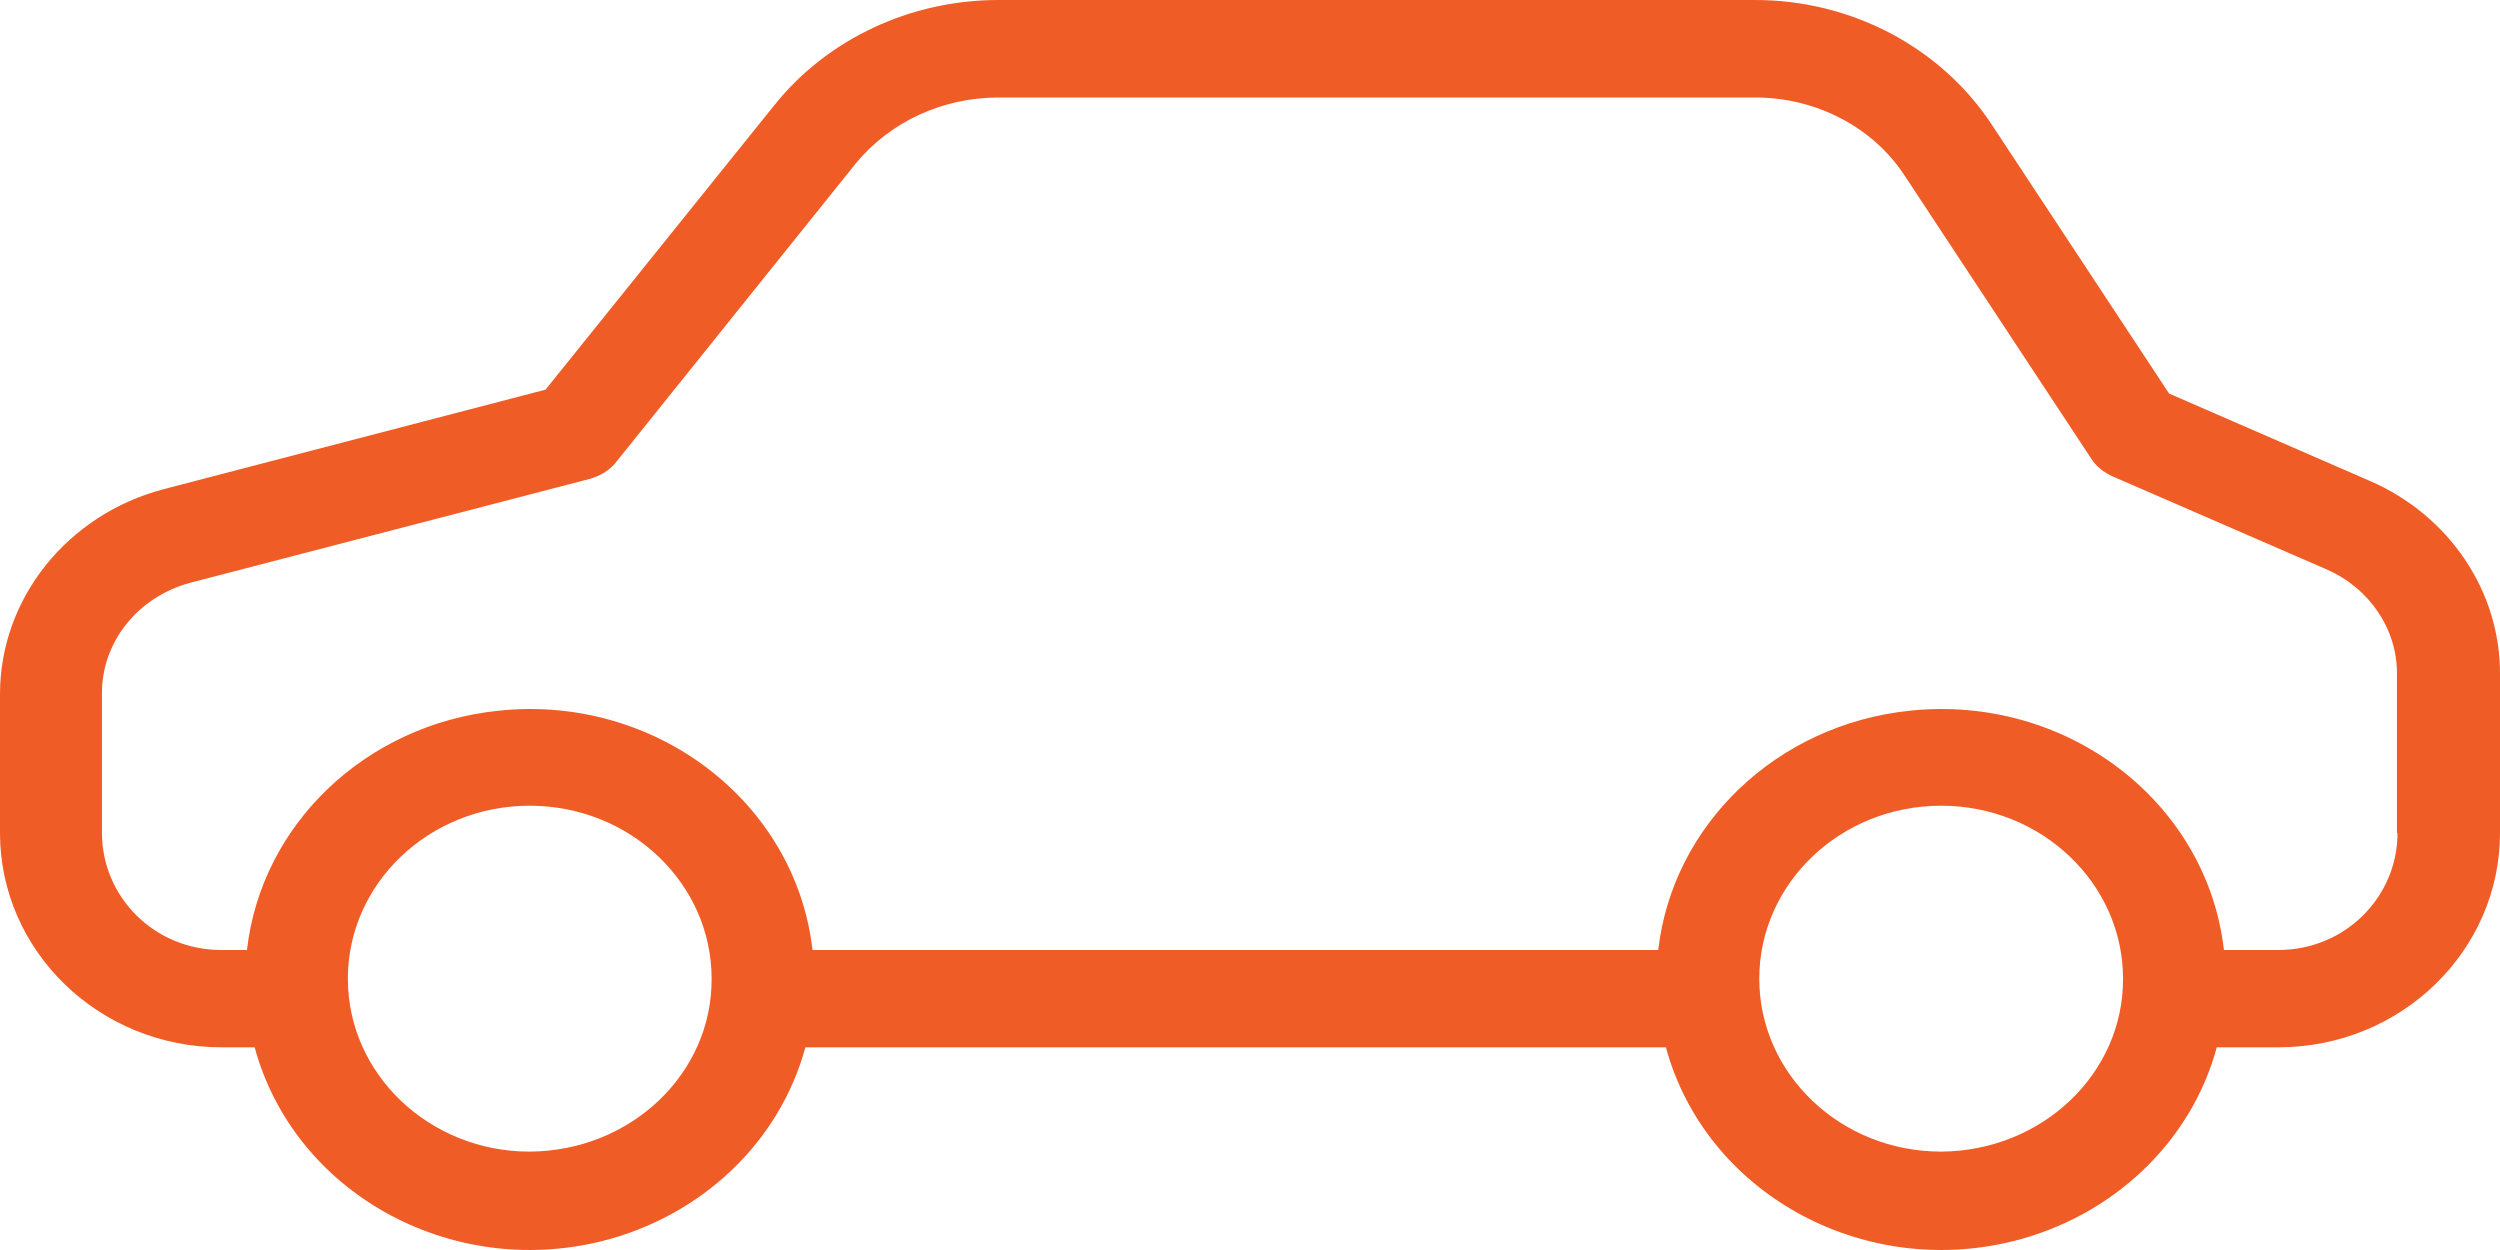 <svg width="14" height="7" viewBox="0 0 14 7" fill="none" xmlns="http://www.w3.org/2000/svg">
<path d="M13.271 2.693L12.147 2.204L11.154 0.698C10.867 0.262 10.362 -0.003 9.82 2.08906e-05H5.591C5.101 2.08906e-05 4.636 0.216 4.338 0.587L3.055 2.182L0.918 2.739C0.376 2.881 0 3.353 0 3.887V4.665C0 5.322 0.551 5.865 1.242 5.865H1.426C1.647 6.676 2.516 7.161 3.368 6.951C3.927 6.812 4.366 6.397 4.51 5.865H9.329C9.55 6.676 10.42 7.161 11.272 6.951C11.831 6.812 12.27 6.397 12.414 5.865H12.758C13.449 5.865 14 5.322 14 4.665V3.778C14.003 3.312 13.716 2.886 13.271 2.693ZM2.966 6.449C2.404 6.449 1.948 6.015 1.948 5.481C1.948 4.946 2.404 4.512 2.966 4.512C3.529 4.512 3.985 4.946 3.985 5.481C3.988 6.013 3.532 6.446 2.966 6.449ZM10.87 6.449C10.308 6.449 9.852 6.015 9.852 5.481C9.852 4.946 10.308 4.512 10.87 4.512C11.432 4.512 11.889 4.946 11.889 5.481C11.891 6.013 11.435 6.446 10.87 6.449ZM12.758 5.32H12.454C12.359 4.488 11.57 3.887 10.695 3.98C9.952 4.057 9.367 4.616 9.286 5.32H4.55C4.455 4.488 3.666 3.887 2.791 3.98C2.048 4.057 1.463 4.616 1.383 5.32H1.239C0.864 5.32 0.571 5.022 0.571 4.665V3.887C0.568 3.596 0.772 3.342 1.067 3.263L3.302 2.682C3.362 2.665 3.417 2.633 3.454 2.583L4.791 0.917C4.983 0.682 5.279 0.546 5.591 0.546H9.82C10.164 0.543 10.489 0.709 10.669 0.988L11.708 2.564C11.736 2.611 11.782 2.646 11.831 2.668L13.03 3.189C13.271 3.295 13.426 3.525 13.423 3.778V4.665H13.426C13.426 5.022 13.134 5.32 12.758 5.32Z" fill="#F05C26"/>
</svg>
